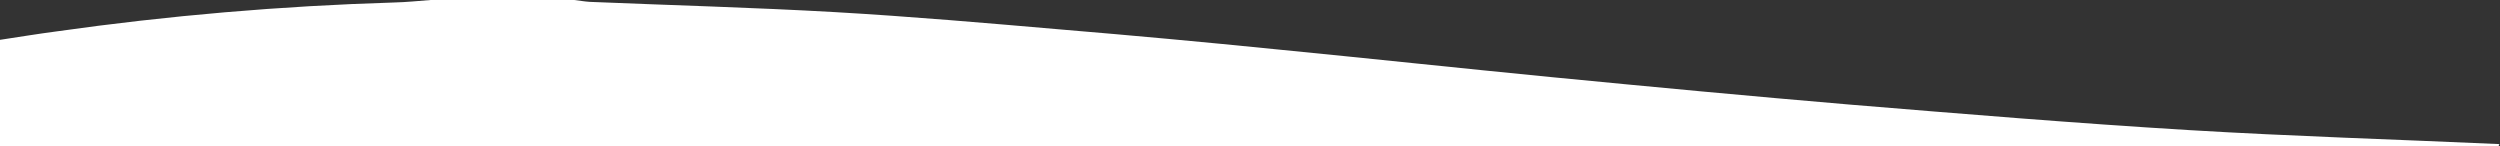 <?xml version="1.0" encoding="utf-8"?>
<!-- Generator: Adobe Illustrator 19.1.0, SVG Export Plug-In . SVG Version: 6.00 Build 0)  -->
<svg version="1.1" id="Layer_1" xmlns="http://www.w3.org/2000/svg" xmlns:xlink="http://www.w3.org/1999/xlink" x="0px" y="0px"
	 viewBox="0 0 803.3 47" enable-background="new 0 0 803.3 47" xml:space="preserve">
<rect x="0" y="0" width="803.3" height="47" fill="#333333" stroke="none"/>
<g>
	<path fill="#FFFFFF" d="M138.4,0c15.4,0,30.8,0,46.1,0c1.7,0.2,3.4,0.5,5,0.6c26.3,1.1,52.6,1.8,78.9,3.3
		c24.3,1.4,48.5,3.5,72.8,5.6c22.8,1.9,45.6,4,68.4,6.3c29.7,2.9,59.4,6.1,89.1,9c31.9,3.1,63.7,6.1,95.6,8.8c36.3,3,72.6,6,109,8.2
		c33.2,2,66.5,3,99.8,4.5c-0.1,0.3-0.3,0.8-0.4,0.8c-1.1,0.1-2.3,0-3.4,0C533,47,266.5,47,0,47c0-11.4,0-22.8,0-34.2
		c6-0.9,12-1.9,18.1-2.7c36-5.1,72.2-8.2,108.5-9.3C130.6,0.7,134.5,0.3,138.4,0z"/>
</g>
</svg>
